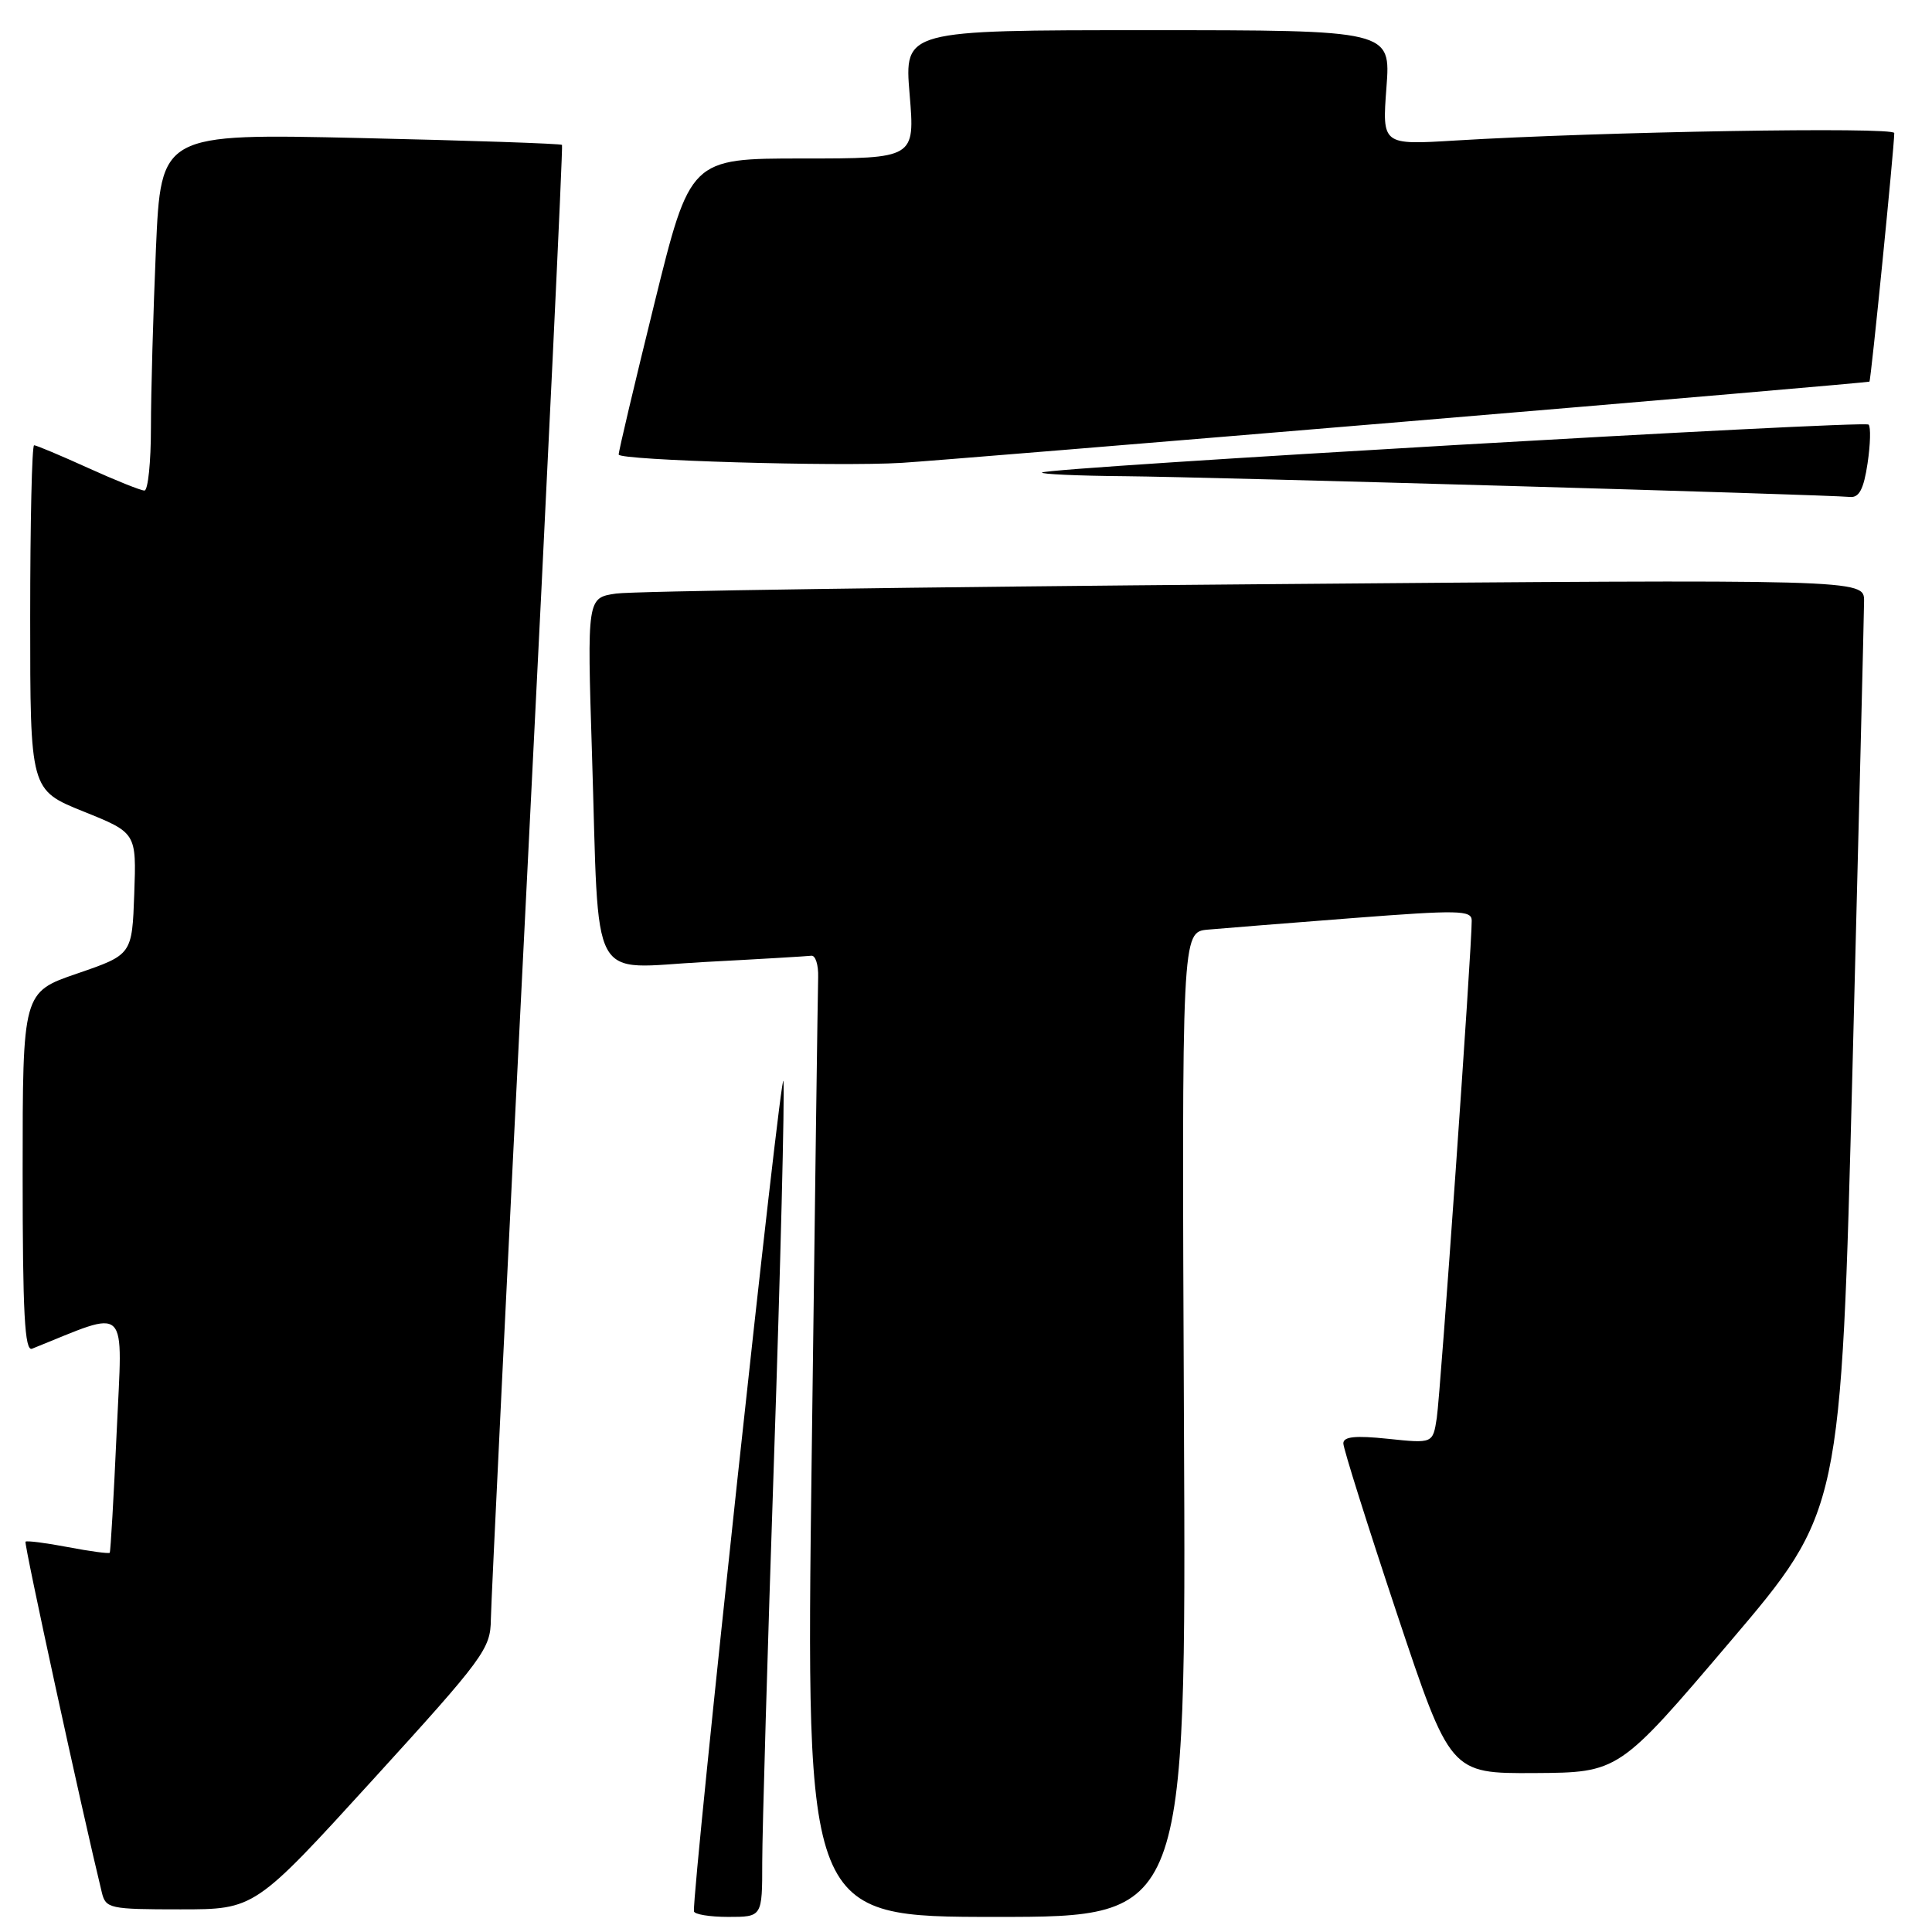 <?xml version="1.0" encoding="UTF-8" standalone="no"?>
<!DOCTYPE svg PUBLIC "-//W3C//DTD SVG 1.1//EN" "http://www.w3.org/Graphics/SVG/1.1/DTD/svg11.dtd" >
<svg xmlns="http://www.w3.org/2000/svg" xmlns:xlink="http://www.w3.org/1999/xlink" version="1.1" viewBox="0 0 256 256">
 <g >
 <path fill="currentColor"
d=" M 101.00 246.75 C 101.00 242.76 101.70 218.70 102.56 193.27 C 103.42 167.84 103.98 145.34 103.81 143.27 C 103.57 140.37 91.76 249.97 91.95 253.25 C 91.98 253.66 94.03 254.00 96.50 254.00 C 101.00 254.00 101.00 254.00 101.00 246.75 Z  M 156.88 188.75 C 156.59 123.50 156.59 123.50 160.05 123.18 C 161.95 123.01 170.59 122.32 179.25 121.65 C 193.26 120.57 195.00 120.60 195.01 121.97 C 195.05 125.28 190.87 184.70 190.38 187.89 C 189.86 191.27 189.86 191.27 183.93 190.65 C 179.56 190.19 178.00 190.36 178.00 191.26 C 178.00 191.94 181.19 202.06 185.08 213.75 C 192.17 235.00 192.17 235.00 203.33 234.94 C 214.50 234.87 214.50 234.87 229.22 217.56 C 243.95 200.24 243.95 200.24 245.47 141.37 C 246.31 108.99 246.99 81.21 247.00 79.63 C 247.00 76.75 247.00 76.75 166.25 77.42 C 121.84 77.78 83.76 78.33 81.64 78.65 C 77.79 79.21 77.79 79.21 78.44 99.86 C 79.43 131.24 77.84 128.30 93.35 127.47 C 100.58 127.09 106.95 126.71 107.50 126.64 C 108.05 126.56 108.46 127.85 108.41 129.50 C 108.36 131.15 107.97 159.84 107.55 193.25 C 106.77 254.00 106.77 254.00 131.98 254.00 C 157.18 254.00 157.18 254.00 156.88 188.75 Z  M 49.38 235.85 C 64.14 219.65 65.00 218.47 65.04 214.60 C 65.07 212.34 67.25 167.53 69.90 115.00 C 72.55 62.47 74.61 19.36 74.47 19.20 C 74.34 19.03 62.32 18.62 47.78 18.29 C 21.33 17.69 21.33 17.69 20.66 33.00 C 20.30 41.43 20.00 52.07 20.00 56.66 C 20.00 61.25 19.61 65.00 19.14 65.00 C 18.66 65.00 15.30 63.65 11.66 62.00 C 8.02 60.35 4.81 59.00 4.52 59.00 C 4.23 59.00 4.00 69.28 4.00 81.84 C 4.00 104.68 4.00 104.68 11.04 107.52 C 18.08 110.35 18.08 110.35 17.79 118.42 C 17.50 126.50 17.50 126.50 10.25 128.99 C 3.00 131.47 3.00 131.47 3.00 155.34 C 3.00 174.04 3.27 179.11 4.25 178.71 C 17.29 173.48 16.24 172.45 15.46 189.73 C 15.07 198.40 14.65 205.61 14.54 205.75 C 14.42 205.89 11.93 205.56 9.00 205.00 C 6.07 204.44 3.54 204.12 3.38 204.28 C 3.15 204.52 10.86 239.95 13.49 250.75 C 14.01 252.89 14.50 253.00 23.90 253.00 C 33.75 253.00 33.75 253.00 49.38 235.85 Z  M 247.46 61.41 C 247.84 58.88 247.90 56.57 247.60 56.26 C 247.01 55.68 138.79 61.94 138.08 62.61 C 137.85 62.82 142.80 63.05 149.08 63.10 C 160.15 63.20 241.84 65.53 245.14 65.85 C 246.35 65.96 246.95 64.81 247.46 61.41 Z  M 186.00 55.88 C 219.82 53.05 247.60 50.66 247.71 50.57 C 247.91 50.42 250.99 19.56 251.00 17.63 C 251.00 16.79 212.30 17.44 192.82 18.62 C 183.14 19.21 183.14 19.21 183.71 11.60 C 184.29 4.00 184.29 4.00 152.05 4.00 C 119.82 4.00 119.82 4.00 120.53 12.50 C 121.24 21.00 121.24 21.00 106.34 21.00 C 91.45 21.00 91.45 21.00 86.70 40.25 C 84.09 50.84 81.96 59.83 81.98 60.23 C 82.00 60.99 110.98 61.85 119.50 61.33 C 122.25 61.17 152.18 58.71 186.00 55.88 Z "/>
</g>
</svg>